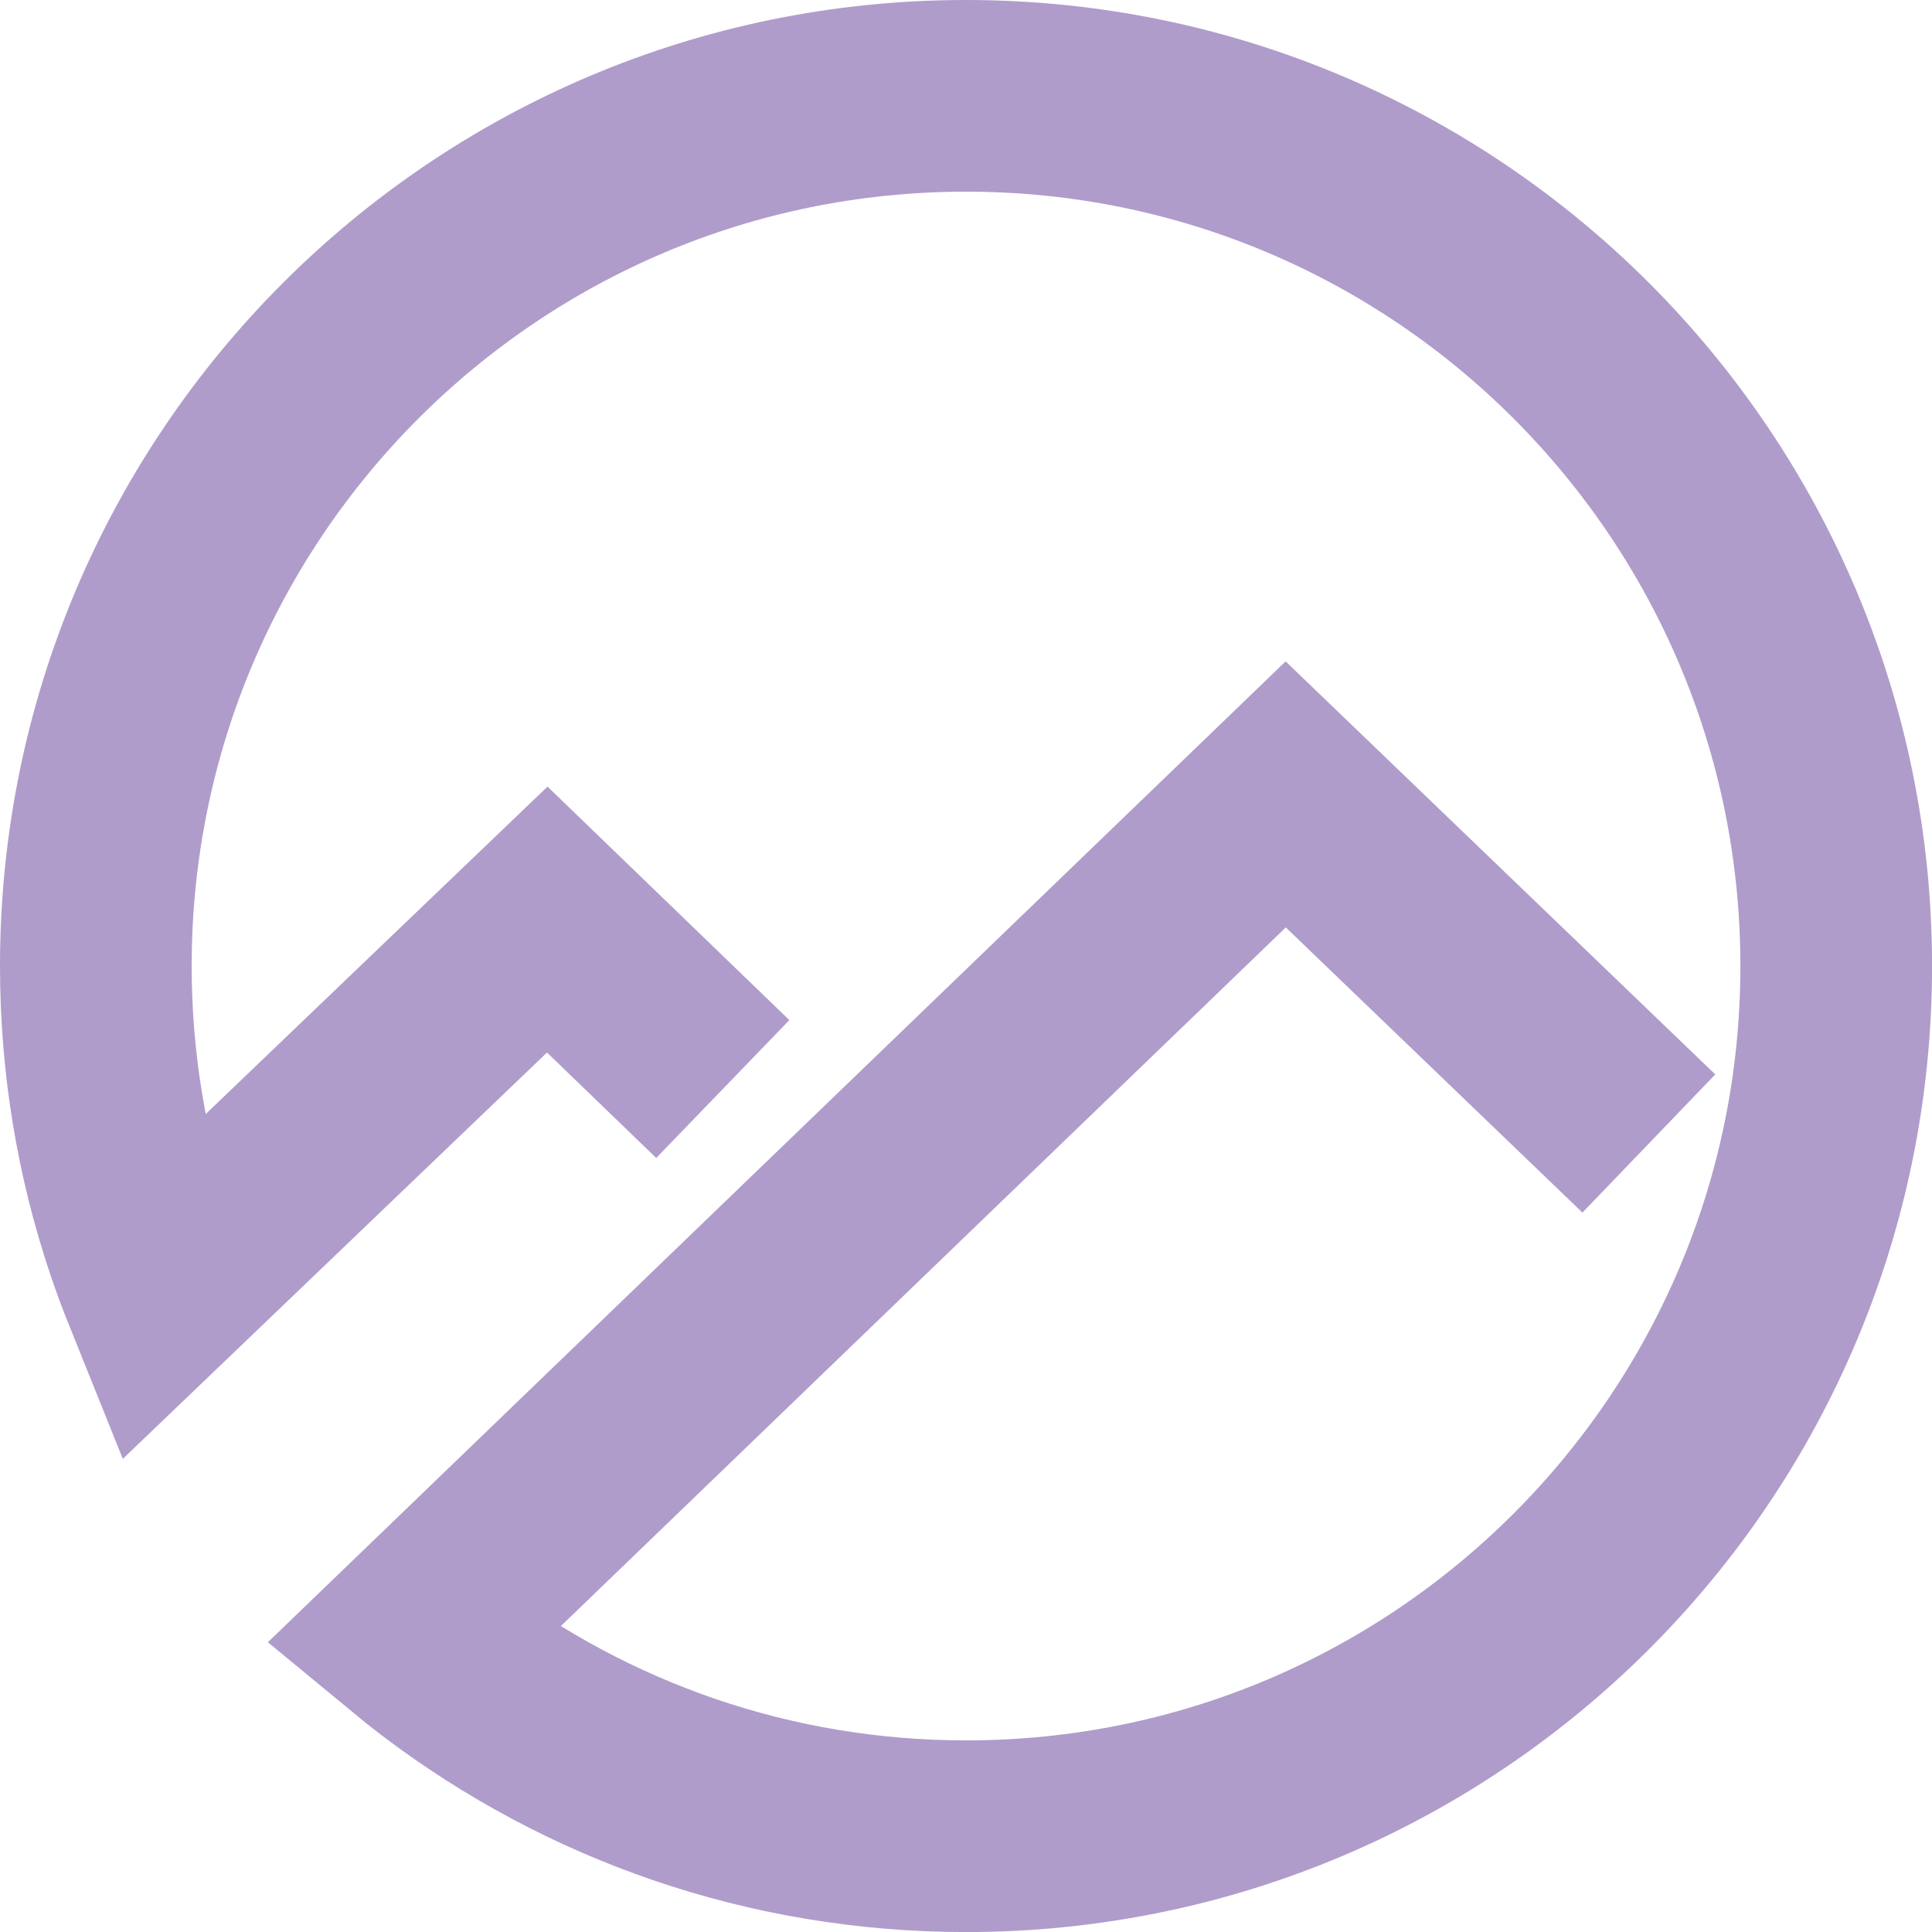 <?xml version="1.0" encoding="utf-8"?>
<!-- Generator: Adobe Illustrator 23.1.0, SVG Export Plug-In . SVG Version: 6.00 Build 0)  -->
<svg version="1.1" id="Layer_5" xmlns="http://www.w3.org/2000/svg" xmlns:xlink="http://www.w3.org/1999/xlink" x="0px" y="0px"
	 viewBox="0 0 362.88 362.88" style="enable-background:new 0 0 362.88 362.88;" xml:space="preserve">
<style type="text/css">
	.st0{fill:none;stroke:#AF9CCB;stroke-width:36;stroke-miterlimit:10;}
</style>
<path class="st0" d="M309.7,214.78l-68.21-65.57L77.32,307.43l0,0c1.79,1.48,3.62,2.93,5.48,4.34
	c27.42,20.78,61.59,33.12,98.65,33.12c90.27,0,163.44-73.18,163.44-163.44S271.71,18,181.44,18S18,91.18,18,181.44
	c0,18.16,2.96,35.64,8.43,51.96c1.04,3.11,2.18,6.18,3.4,9.21c0,0,72.96-69.89,72.96-69.89l32.97,31.83l-32.97-31.83"/>
</svg>
